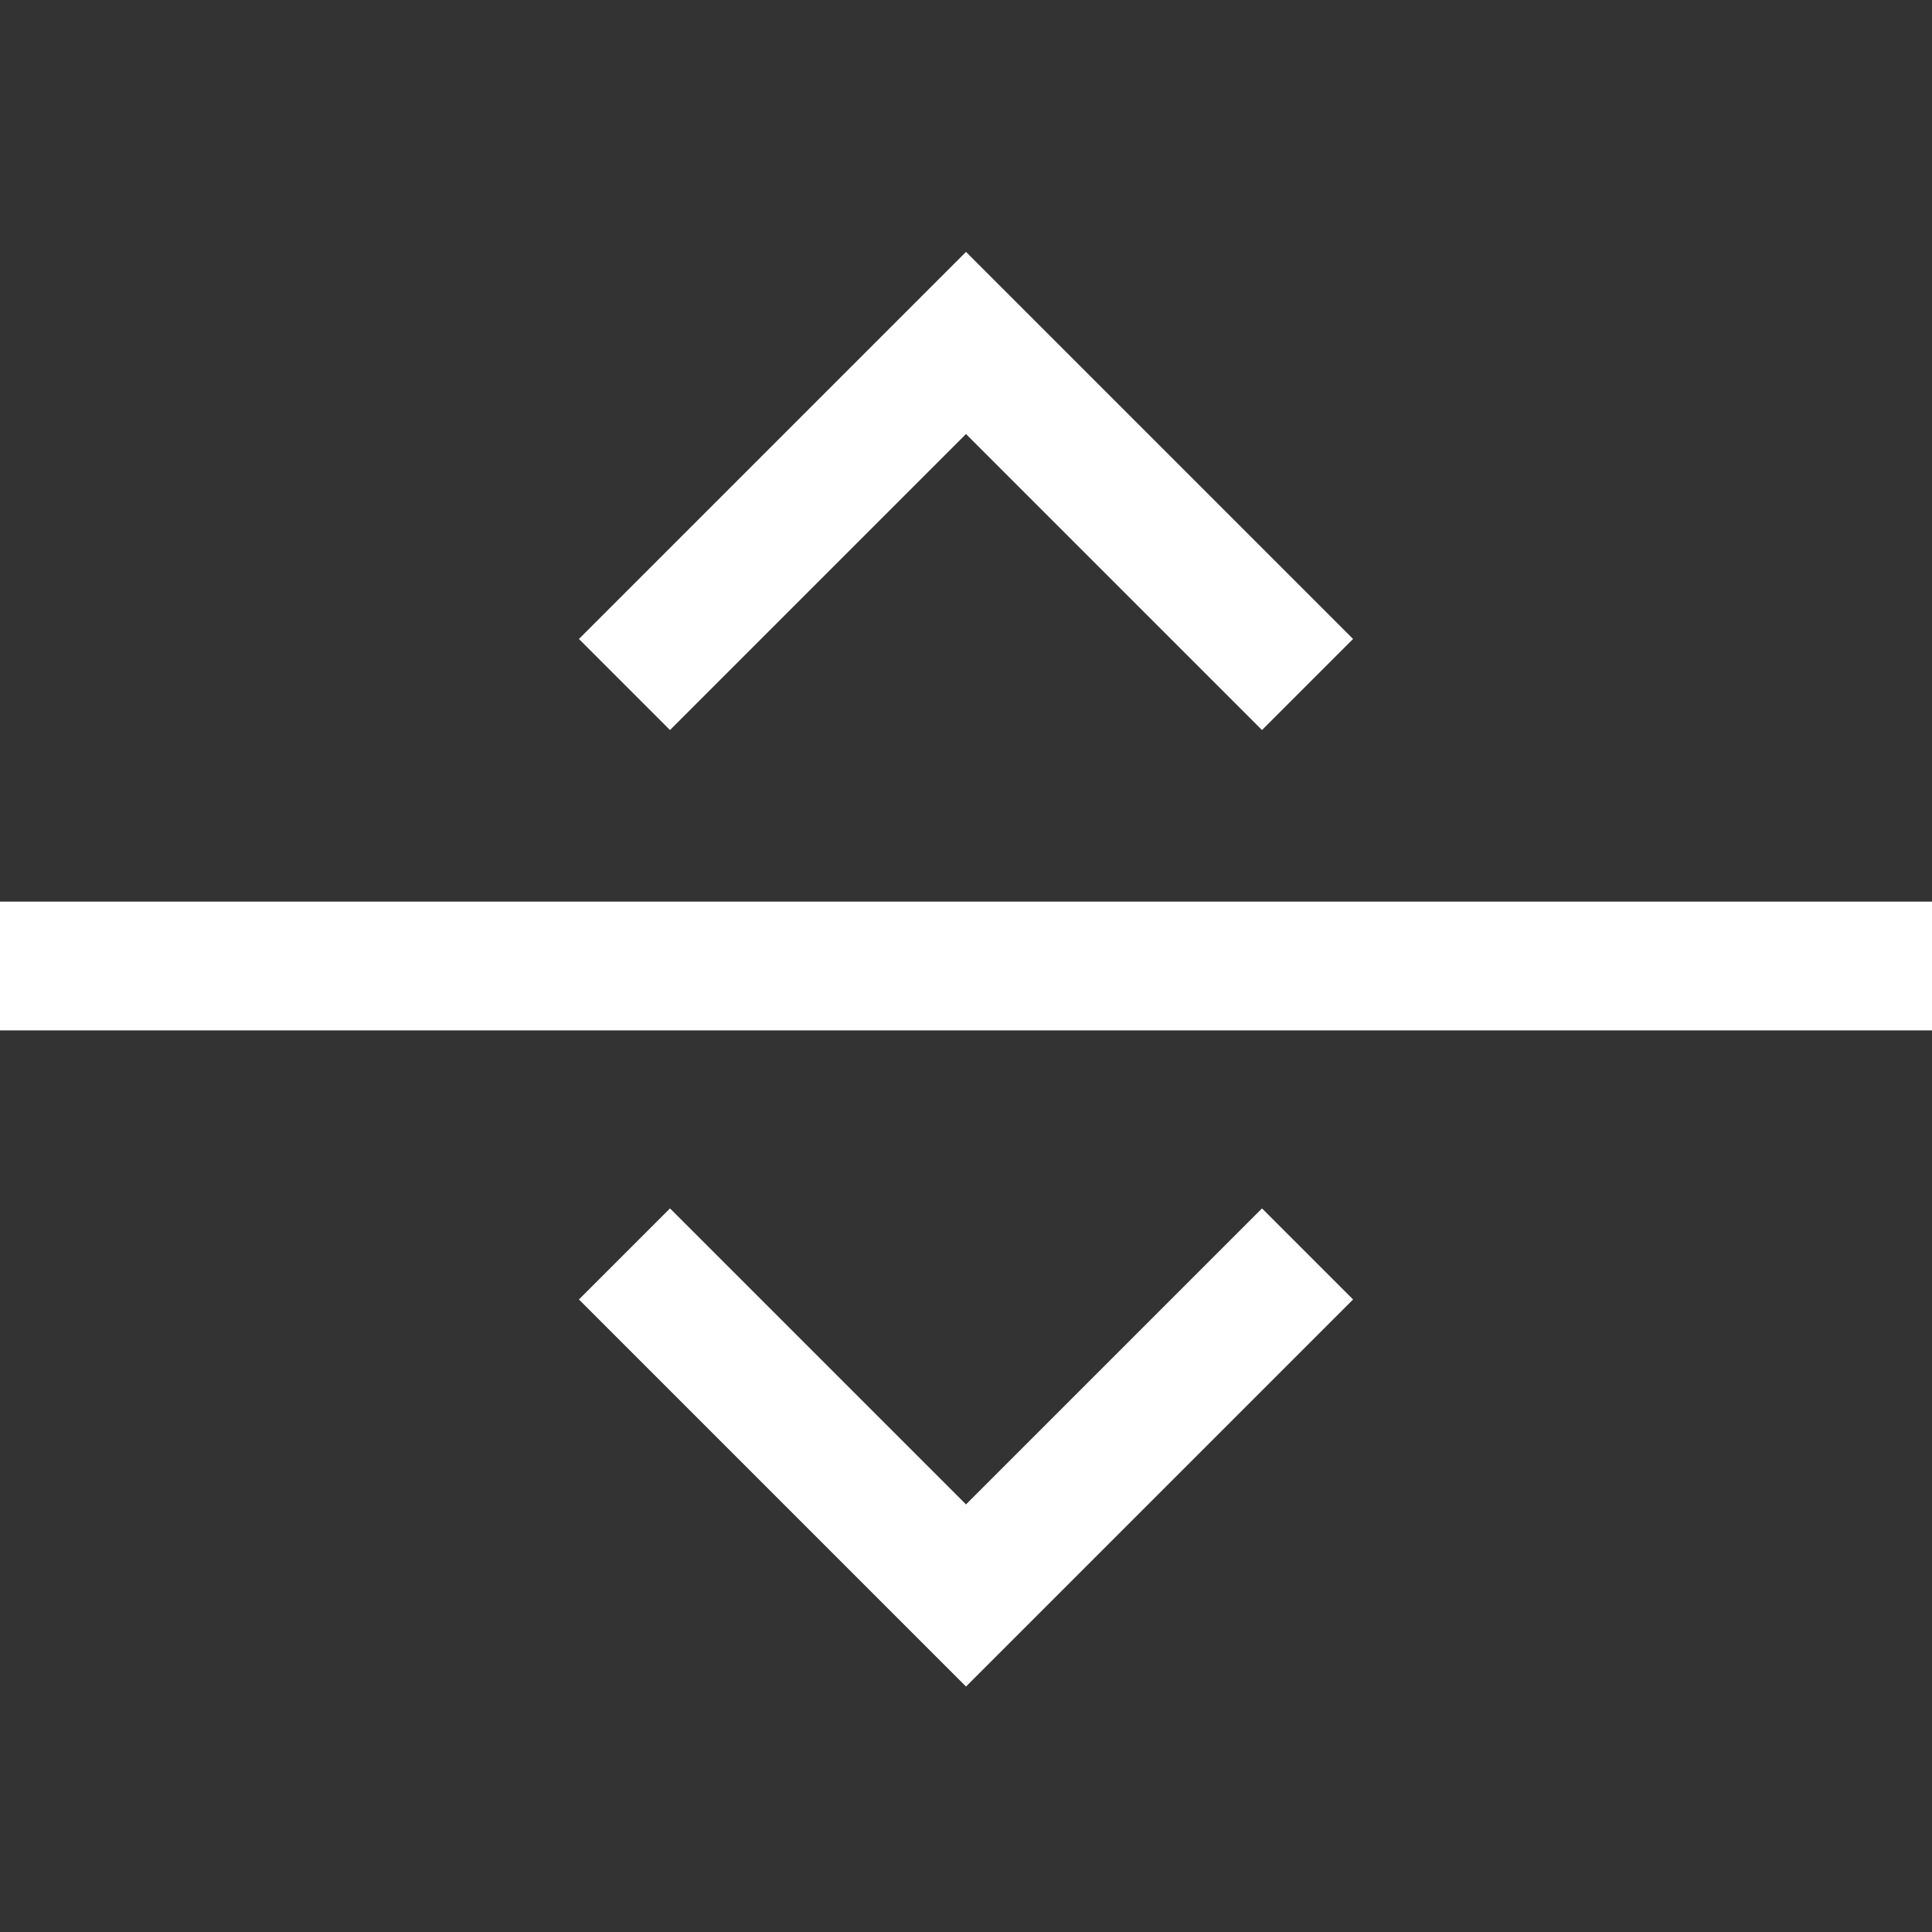 <svg xmlns="http://www.w3.org/2000/svg" xmlns:xlink="http://www.w3.org/1999/xlink" viewBox="3744 1179 300 300">
  <rect x="3744" y="1179" width="300" height="300" fill="#333333" stroke="none"/>
  <defs>
    <style>
      .cls-1 {
        clip-path: url(#clip-Expand_2);
      }

      .cls-2 {
        fill: none;
        stroke: #fff;
        stroke-width: 20px;
      }
    </style>
    <clipPath id="clip-Expand_2">
      <rect x="3744" y="1179" width="300" height="300"/>
    </clipPath>
  </defs>
  <g id="Expand_2" data-name="Expand – 2" class="cls-1">
    <path id="Path_256" data-name="Path 256" class="cls-2" d="M3744,1328h300" transform="translate(0 1)"/>
    <path id="Path_257" data-name="Path 257" class="cls-2" d="M3544,1514h75v75" transform="translate(7523.579 -61.716) rotate(135)"/>
    <path id="Path_258" data-name="Path 258" class="cls-2" d="M3544,1514h75v75" transform="translate(264.421 2720.716) rotate(-45)"/>
  </g>
</svg>
